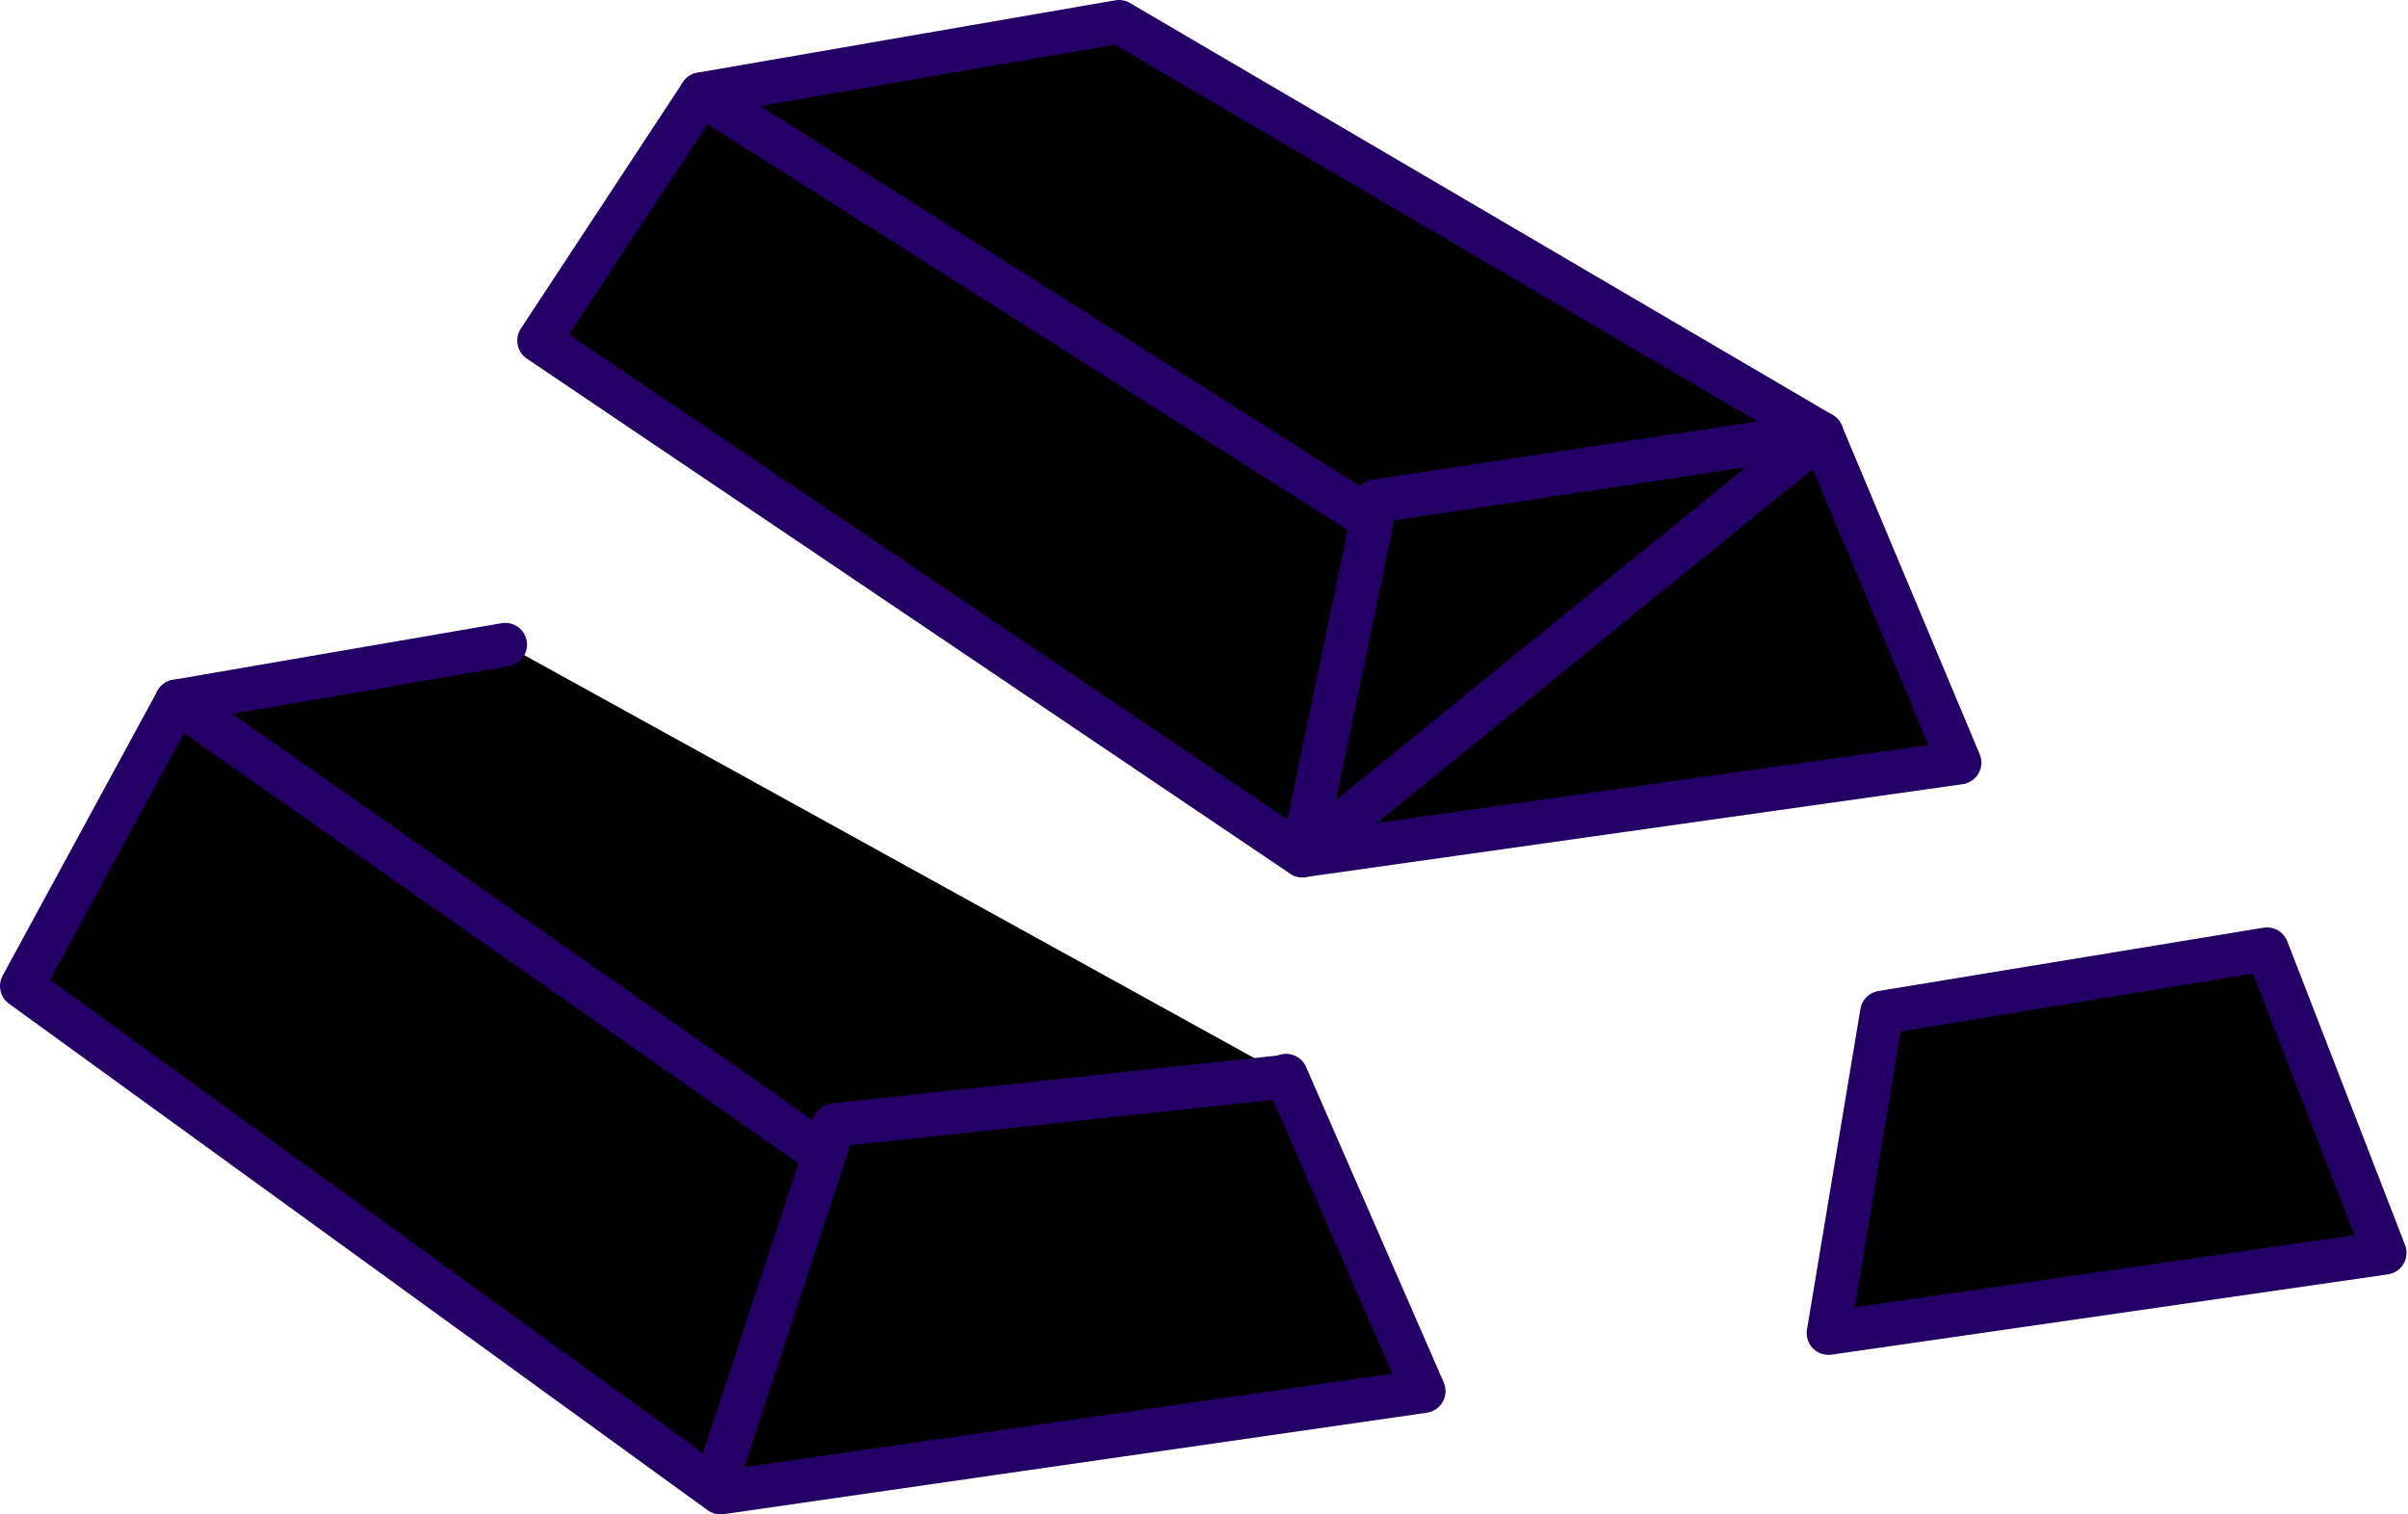 <svg viewBox="0 0 221 139" fill="currentColor" xmlns="http://www.w3.org/2000/svg">
<path d="M102.694 2L167.187 39.815L179.845 69.997L119.514 78.526L49.472 31.261L64.351 8.639L102.7 2H102.694Z" stroke="#240066" stroke-width="4" stroke-linejoin="round"/>
<path d="M64.346 8.647L126.284 47.919" stroke="#240066" stroke-width="4" stroke-linecap="round"/>
<path d="M118.034 98.727L130.669 127.689L66.122 137L2 90.508L16.205 64.372L46.373 59.173M119.521 78.526L126.286 45.993L167.188 39.816L119.521 78.526Z" stroke="#240066" stroke-width="4" stroke-linecap="round" stroke-linejoin="round"/>
<path d="M16.199 64.373L75.418 105.825" stroke="#240066" stroke-width="4" stroke-linecap="round"/>
<path d="M66.127 134.898L76.546 103.264L118.028 98.813" stroke="#240066" stroke-width="4" stroke-linecap="round" stroke-linejoin="round"/>
<path d="M172.717 92.939L167.814 122.359L218.865 114.992L208.059 87.126L172.717 92.935V92.939Z" stroke="#240066" stroke-width="4" stroke-linejoin="round"/>
</svg>
